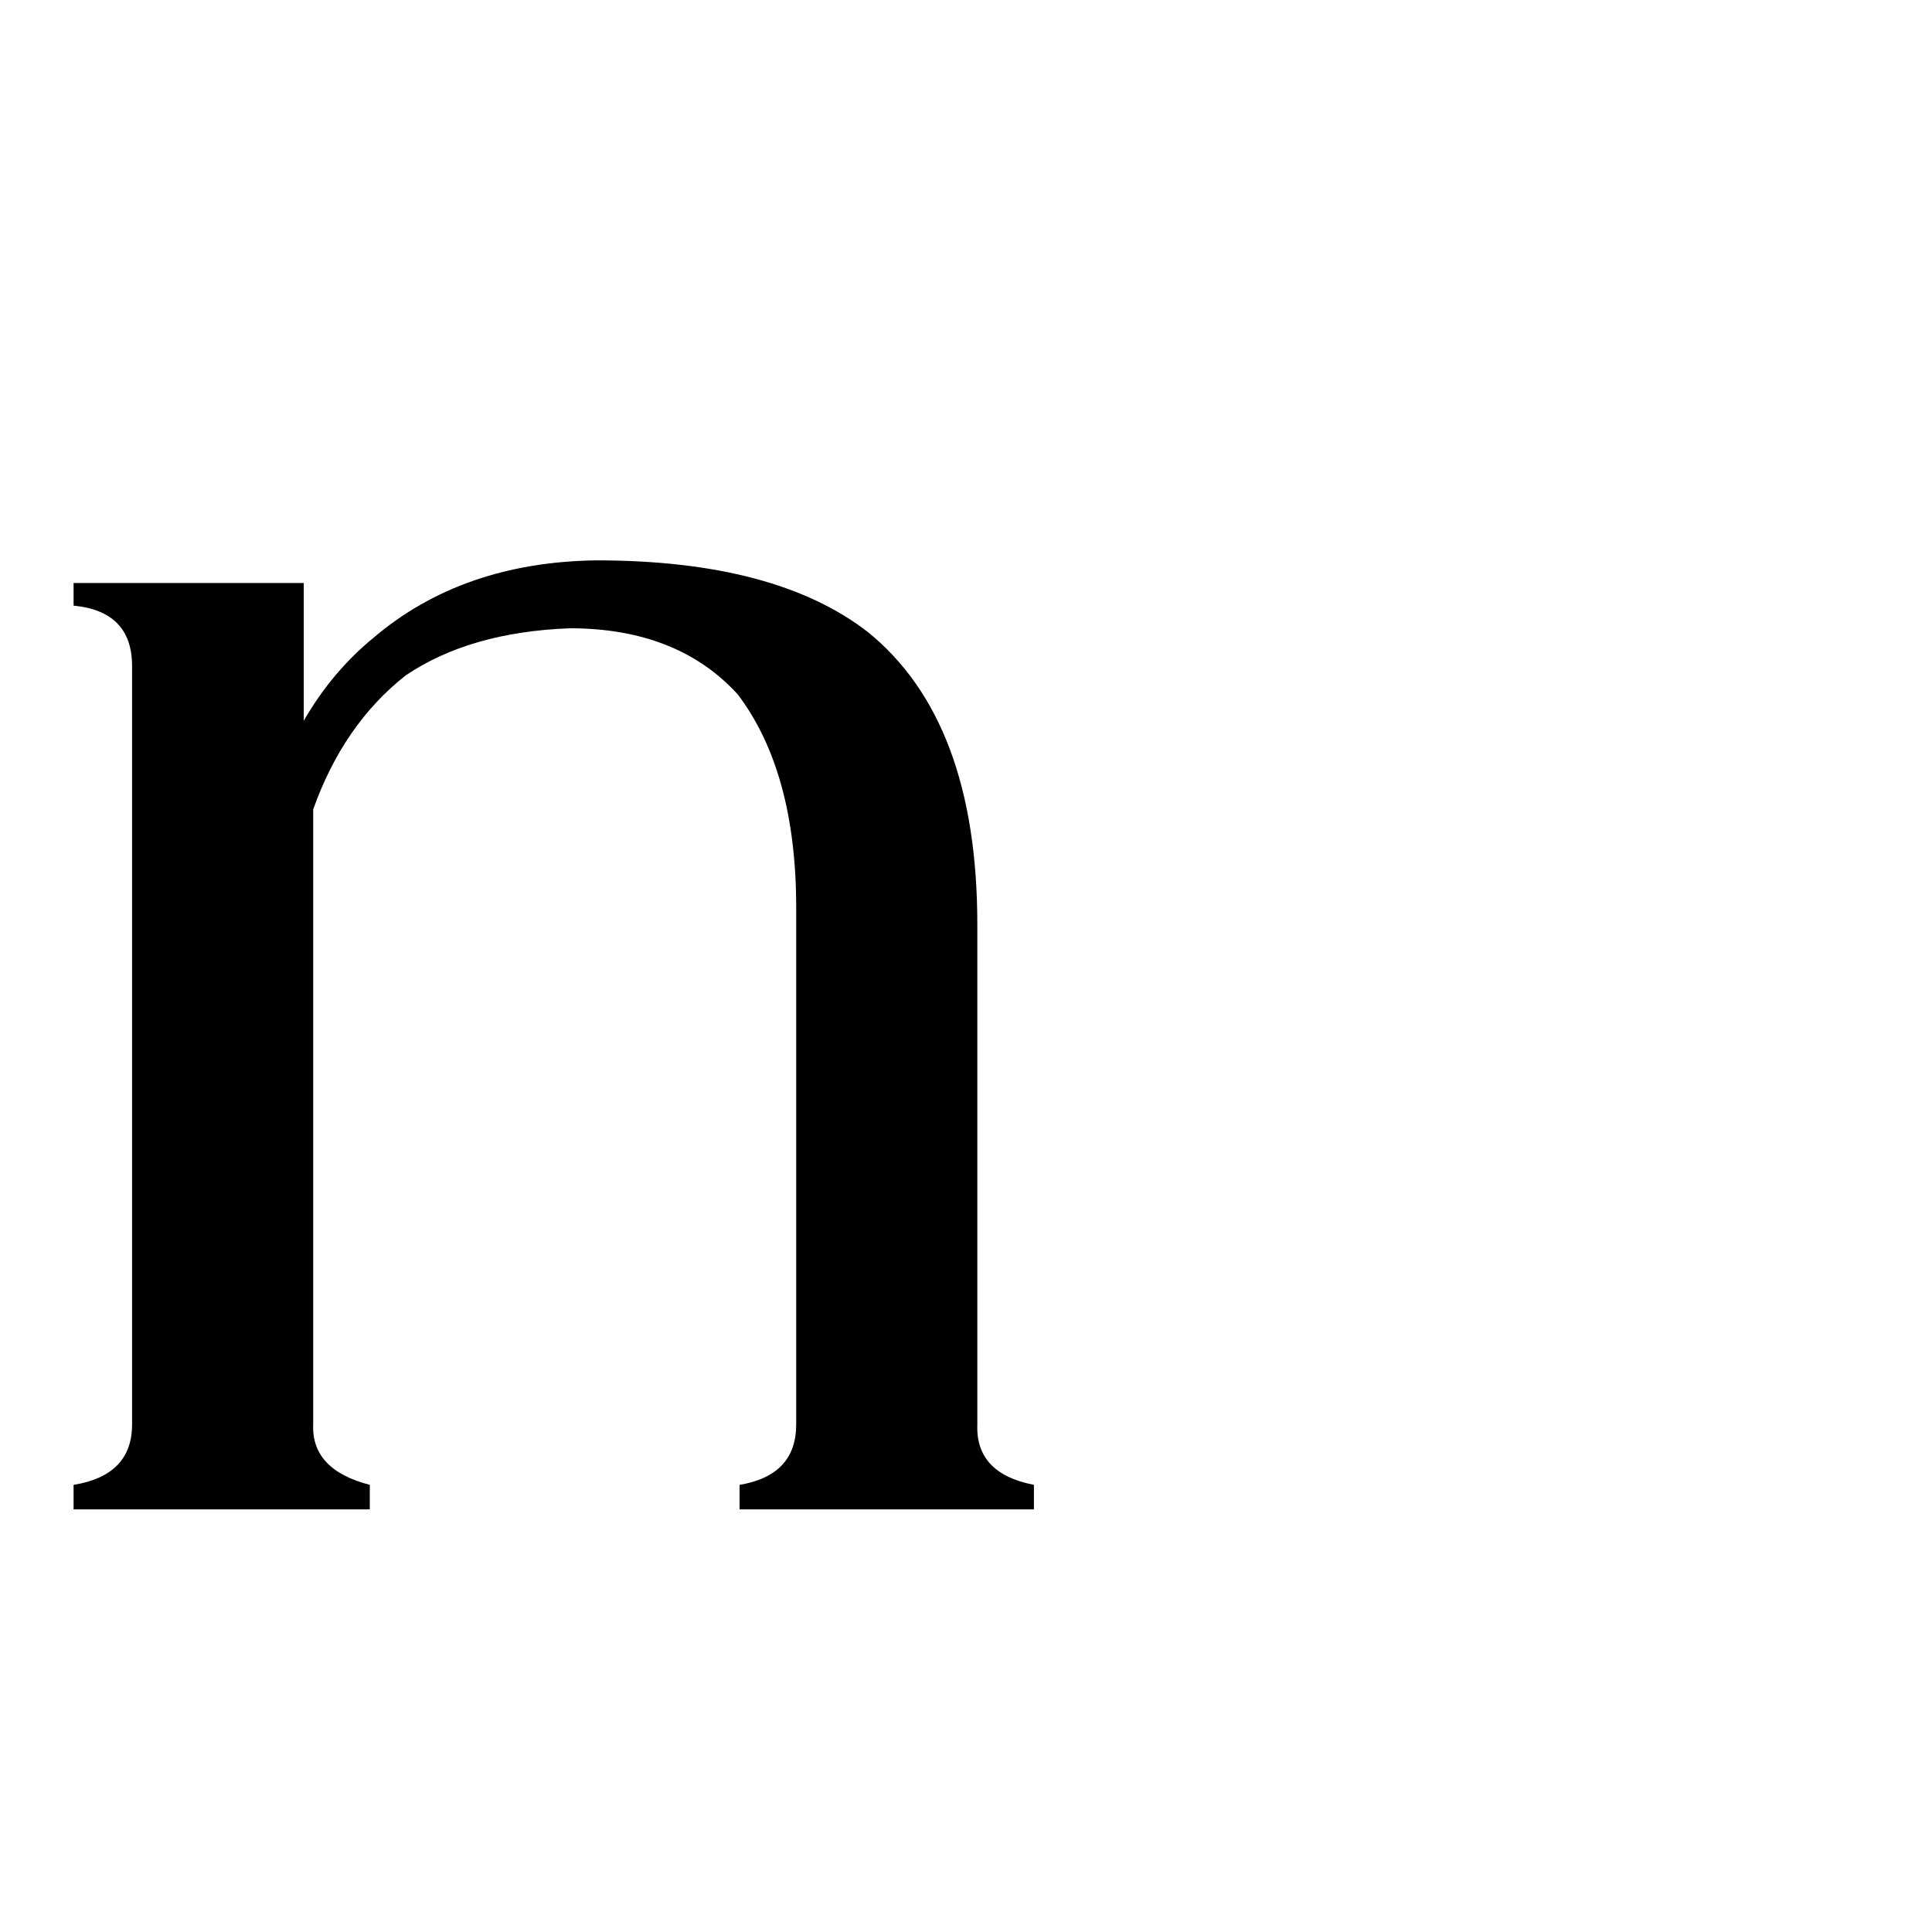 <svg xmlns="http://www.w3.org/2000/svg" viewBox="0 -800 1024 1024">
	<path fill="#000000" d="M70 -447Q70 -476 39 -479V-491H161V-418Q176 -444 198 -462Q245 -502 316 -503Q411 -503 460 -465Q518 -418 518 -310V-45Q517 -19 548 -13V0H392V-13Q422 -18 422 -45V-319Q422 -391 391 -432Q359 -467 302 -467Q249 -465 215 -442Q182 -416 166 -371V-45Q165 -21 196 -13V0H39V-13Q70 -18 70 -45Z"/>
</svg>